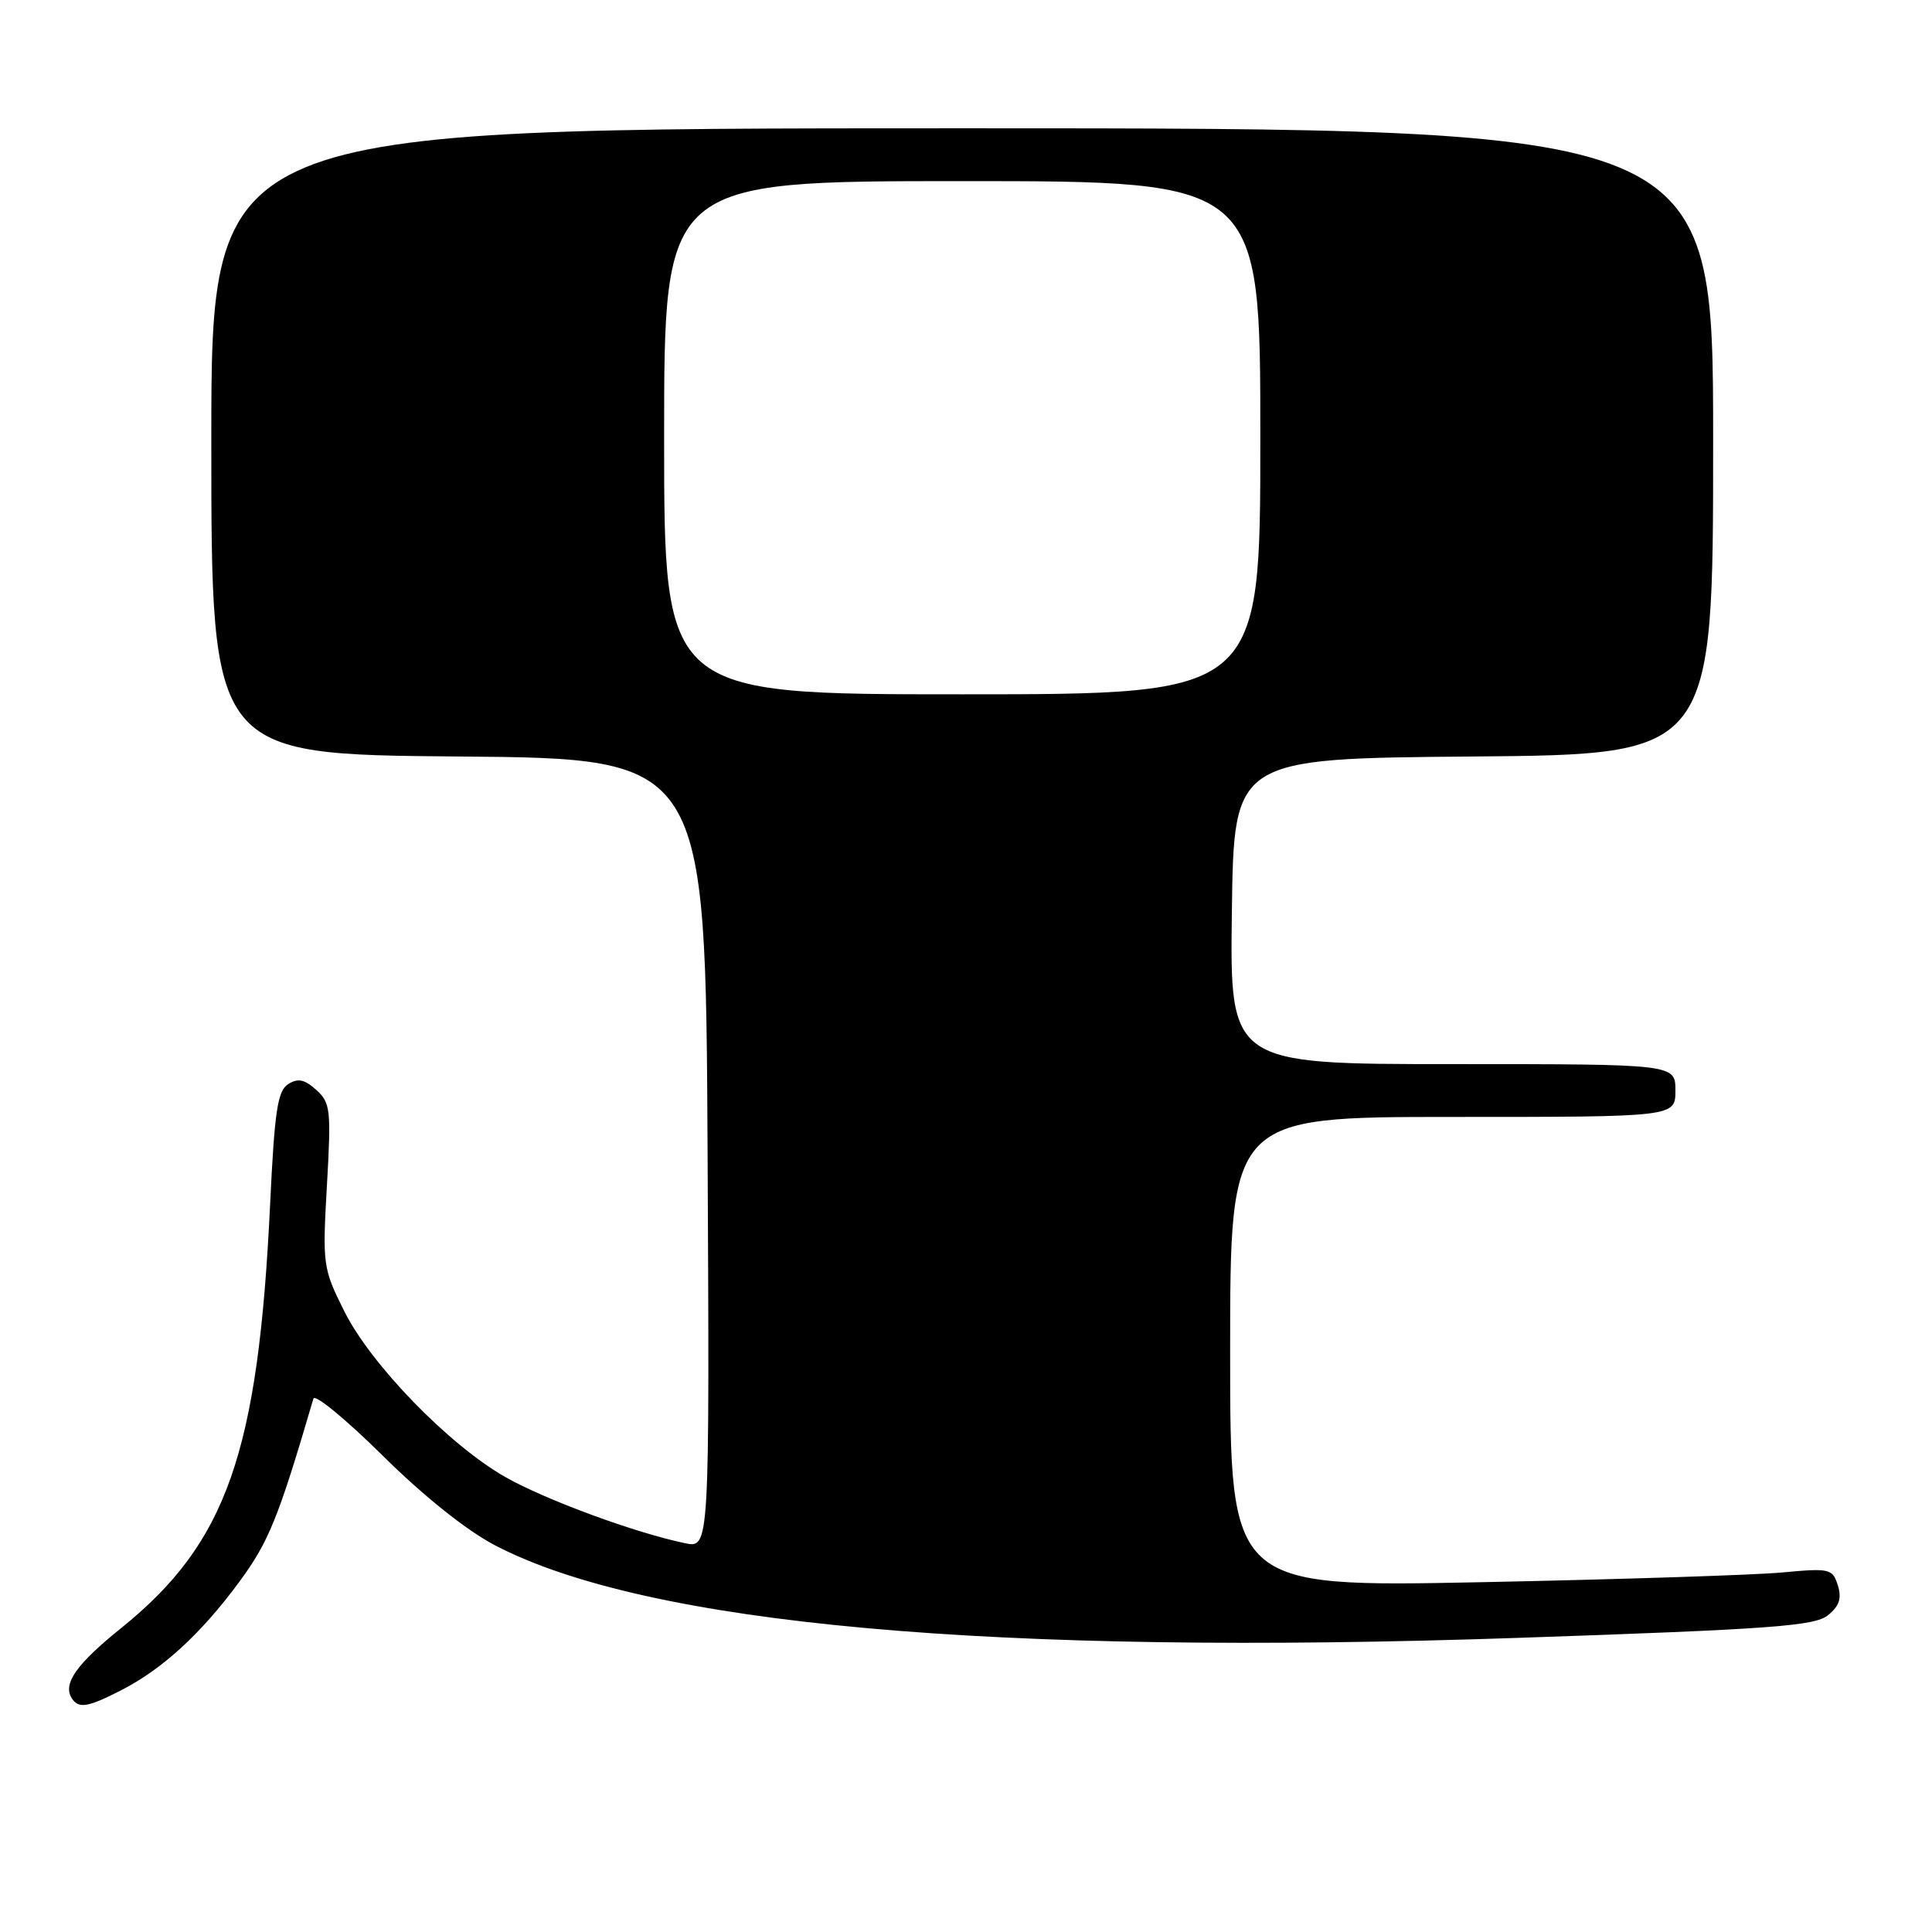 <?xml version="1.0" encoding="UTF-8" standalone="no"?>
<!DOCTYPE svg PUBLIC "-//W3C//DTD SVG 1.1//EN" "http://www.w3.org/Graphics/SVG/1.1/DTD/svg11.dtd" >
<svg xmlns="http://www.w3.org/2000/svg" xmlns:xlink="http://www.w3.org/1999/xlink" version="1.1" viewBox="0 0 256 256">
 <g >
 <path fill="currentColor"
d=" M 16.01 223.99 C 21.49 221.20 26.62 216.50 31.68 209.64 C 35.62 204.29 36.86 201.24 41.53 185.32 C 41.72 184.68 45.84 188.07 50.69 192.86 C 56.13 198.25 61.82 202.79 65.57 204.75 C 85.71 215.28 131.48 219.42 201.33 217.02 C 234.67 215.88 240.45 215.46 242.21 214.03 C 243.73 212.80 244.06 211.78 243.52 210.06 C 242.82 207.86 242.46 207.77 236.14 208.36 C 232.49 208.70 214.54 209.28 196.25 209.65 C 163.00 210.31 163.00 210.31 163.00 179.16 C 163.00 148.00 163.00 148.00 192.50 148.00 C 222.00 148.00 222.00 148.00 222.00 144.50 C 222.00 141.00 222.00 141.00 192.48 141.00 C 162.96 141.00 162.96 141.00 163.23 120.75 C 163.50 100.50 163.50 100.50 195.25 100.24 C 227.00 99.97 227.00 99.97 227.00 58.49 C 227.00 17.00 227.00 17.00 127.50 17.00 C 28.00 17.00 28.00 17.00 28.00 58.49 C 28.00 99.97 28.00 99.97 60.75 100.24 C 93.50 100.50 93.50 100.50 93.76 152.83 C 94.02 205.16 94.02 205.16 90.76 204.48 C 84.13 203.10 72.34 198.76 67.00 195.74 C 59.51 191.49 49.11 180.79 45.59 173.69 C 42.78 168.05 42.72 167.57 43.32 157.07 C 43.89 147.04 43.79 146.12 41.91 144.42 C 40.36 143.02 39.48 142.83 38.19 143.65 C 36.78 144.53 36.38 147.21 35.79 159.61 C 34.22 192.55 30.04 204.45 16.09 215.70 C 10.15 220.48 8.31 223.08 9.49 224.99 C 10.39 226.44 11.58 226.26 16.01 223.99 Z  M 88.00 58.00 C 88.00 24.00 88.00 24.00 127.50 24.00 C 167.00 24.00 167.00 24.00 167.00 58.00 C 167.00 92.00 167.00 92.00 127.50 92.00 C 88.00 92.00 88.00 92.00 88.00 58.00 Z "/>
</g>
</svg>